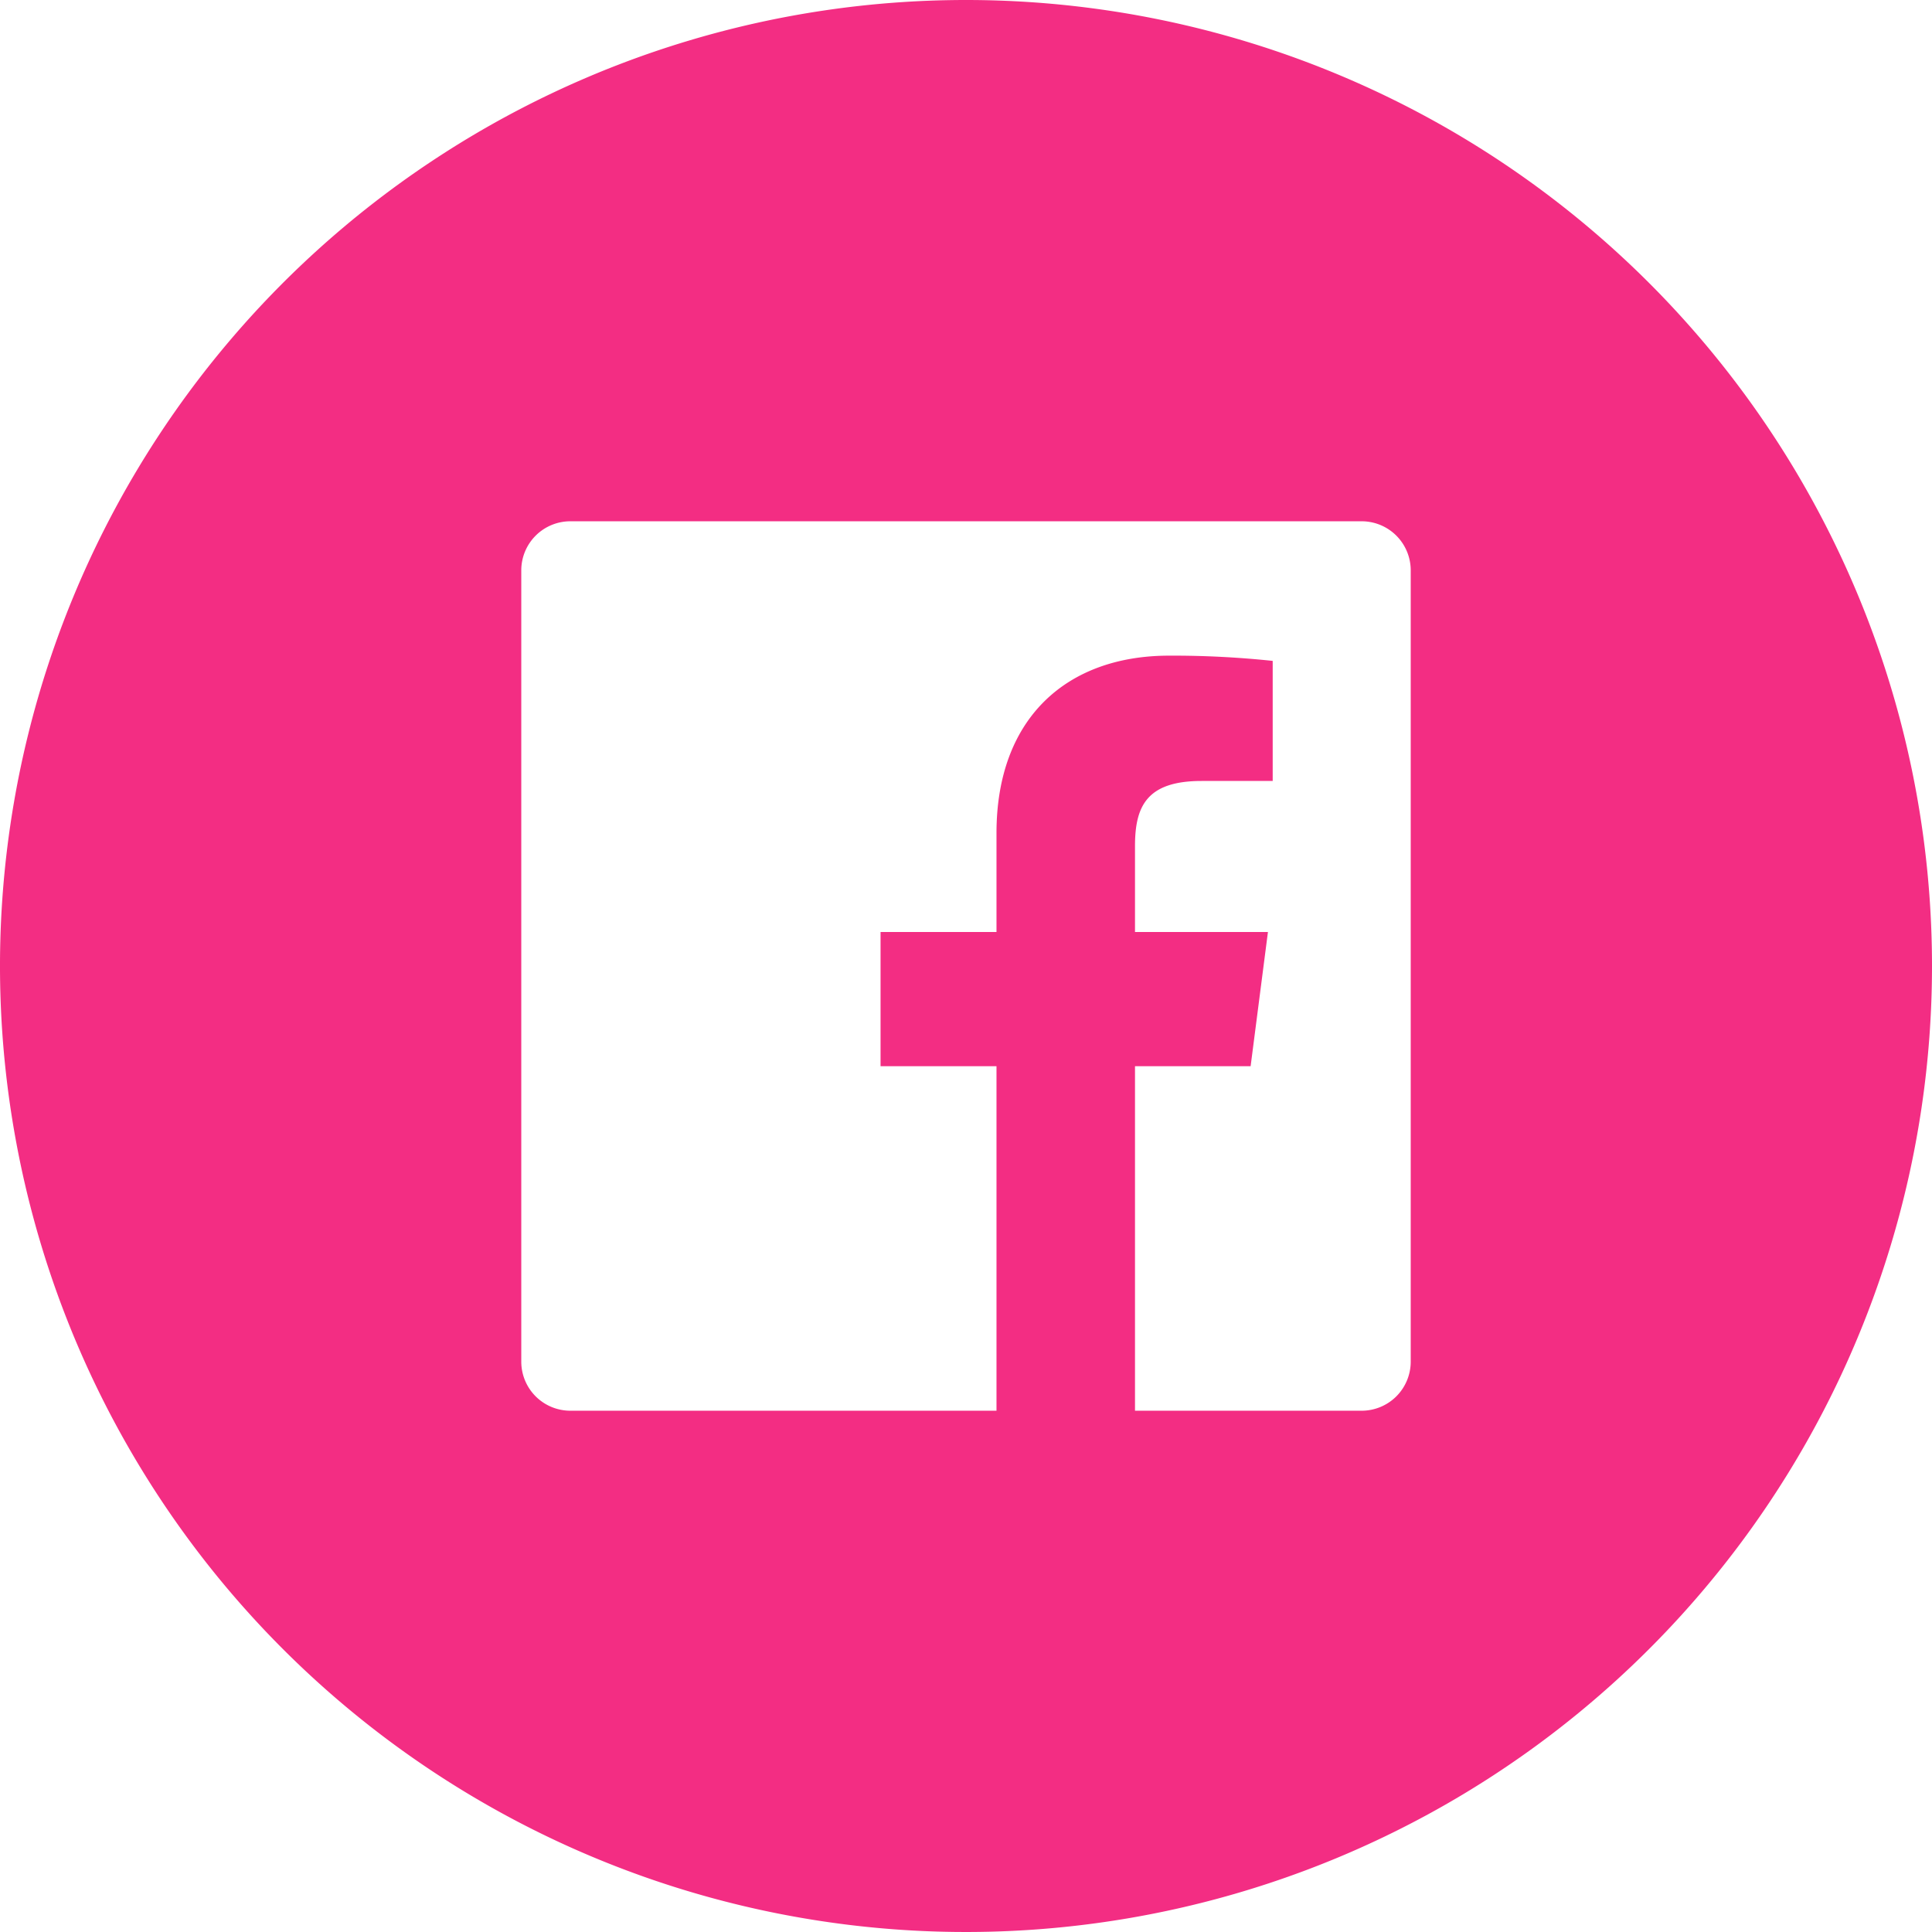 <svg xmlns="http://www.w3.org/2000/svg" viewBox="0 0 121.64 121.64"><defs><style>.cls-1{fill:#f32d83;}</style></defs><title>Asset 2</title><g id="Layer_2" data-name="Layer 2"><g id="Layer_1-2" data-name="Layer 1"><path class="cls-1" d="M60.82,0a60.82,60.82,0,1,0,60.82,60.82A60.82,60.82,0,0,0,60.82,0Zm28,85.73a3.09,3.09,0,0,1-3.09,3.09H71.46V67.13h7.28l1.09-8.45H71.46v-5.4c0-2.45.68-4.11,4.19-4.11h4.48V41.61a59.89,59.89,0,0,0-6.52-.33c-6.45,0-10.87,3.94-10.87,11.17v6.23h-7.3v8.45h7.3V88.82H35.91a3.09,3.09,0,0,1-3.09-3.09V35.91a3.09,3.09,0,0,1,3.09-3.09H85.73a3.09,3.09,0,0,1,3.09,3.09Z"/></g></g></svg>